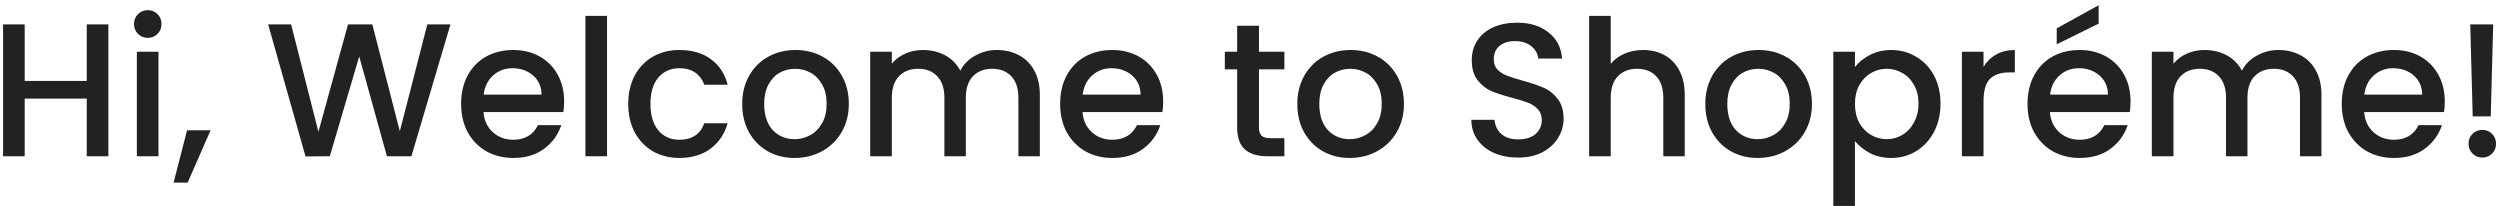 <svg width="448" height="37" viewBox="0 0 448 37" fill="none" xmlns="http://www.w3.org/2000/svg">
<path d="M19.42 4.37V28H15.544V17.664H4.426V28H0.55V4.37H4.426V14.502H15.544V4.37H19.42ZM26.495 6.784C25.792 6.784 25.203 6.546 24.727 6.07C24.251 5.594 24.013 5.005 24.013 4.302C24.013 3.599 24.251 3.01 24.727 2.534C25.203 2.058 25.792 1.82 26.495 1.82C27.175 1.82 27.753 2.058 28.229 2.534C28.705 3.01 28.943 3.599 28.943 4.302C28.943 5.005 28.705 5.594 28.229 6.07C27.753 6.546 27.175 6.784 26.495 6.784ZM28.399 9.266V28H24.523V9.266H28.399ZM37.737 23.342L33.623 32.726H31.108L33.522 23.342H37.737ZM80.726 4.37L73.722 28H69.336L64.372 10.116L59.102 28L54.75 28.034L48.052 4.37H52.166L57.062 23.614L62.366 4.37H66.718L71.648 23.512L76.578 4.37H80.726ZM101.093 18.174C101.093 18.877 101.048 19.511 100.957 20.078H86.643C86.756 21.574 87.312 22.775 88.309 23.682C89.306 24.589 90.53 25.042 91.981 25.042C94.066 25.042 95.54 24.169 96.401 22.424H100.583C100.016 24.147 98.985 25.563 97.489 26.674C96.016 27.762 94.18 28.306 91.981 28.306C90.19 28.306 88.581 27.909 87.153 27.116C85.748 26.3 84.637 25.167 83.821 23.716C83.028 22.243 82.631 20.543 82.631 18.616C82.631 16.689 83.016 15.001 83.787 13.55C84.58 12.077 85.68 10.943 87.085 10.15C88.513 9.357 90.145 8.96 91.981 8.96C93.749 8.96 95.324 9.345 96.707 10.116C98.09 10.887 99.166 11.975 99.937 13.38C100.708 14.763 101.093 16.361 101.093 18.174ZM97.047 16.95C97.024 15.522 96.514 14.377 95.517 13.516C94.52 12.655 93.284 12.224 91.811 12.224C90.474 12.224 89.329 12.655 88.377 13.516C87.425 14.355 86.858 15.499 86.677 16.95H97.047ZM108.783 2.84V28H104.907V2.84H108.783ZM112.58 18.616C112.58 16.689 112.966 15.001 113.736 13.55C114.53 12.077 115.618 10.943 117 10.15C118.383 9.357 119.97 8.96 121.76 8.96C124.027 8.96 125.897 9.504 127.37 10.592C128.866 11.657 129.875 13.187 130.396 15.182H126.214C125.874 14.253 125.33 13.527 124.582 13.006C123.834 12.485 122.894 12.224 121.76 12.224C120.174 12.224 118.904 12.791 117.952 13.924C117.023 15.035 116.558 16.599 116.558 18.616C116.558 20.633 117.023 22.209 117.952 23.342C118.904 24.475 120.174 25.042 121.76 25.042C124.004 25.042 125.489 24.056 126.214 22.084H130.396C129.852 23.988 128.832 25.507 127.336 26.64C125.84 27.751 123.982 28.306 121.76 28.306C119.97 28.306 118.383 27.909 117 27.116C115.618 26.3 114.53 25.167 113.736 23.716C112.966 22.243 112.58 20.543 112.58 18.616ZM142.385 28.306C140.617 28.306 139.019 27.909 137.591 27.116C136.163 26.3 135.041 25.167 134.225 23.716C133.409 22.243 133.001 20.543 133.001 18.616C133.001 16.712 133.42 15.023 134.259 13.55C135.098 12.077 136.242 10.943 137.693 10.15C139.144 9.357 140.764 8.96 142.555 8.96C144.346 8.96 145.966 9.357 147.417 10.15C148.868 10.943 150.012 12.077 150.851 13.55C151.69 15.023 152.109 16.712 152.109 18.616C152.109 20.52 151.678 22.209 150.817 23.682C149.956 25.155 148.777 26.3 147.281 27.116C145.808 27.909 144.176 28.306 142.385 28.306ZM142.385 24.94C143.382 24.94 144.312 24.702 145.173 24.226C146.057 23.75 146.771 23.036 147.315 22.084C147.859 21.132 148.131 19.976 148.131 18.616C148.131 17.256 147.87 16.111 147.349 15.182C146.828 14.23 146.136 13.516 145.275 13.04C144.414 12.564 143.484 12.326 142.487 12.326C141.49 12.326 140.56 12.564 139.699 13.04C138.86 13.516 138.192 14.23 137.693 15.182C137.194 16.111 136.945 17.256 136.945 18.616C136.945 20.633 137.455 22.197 138.475 23.308C139.518 24.396 140.821 24.94 142.385 24.94ZM178.619 8.96C180.092 8.96 181.407 9.266 182.563 9.878C183.741 10.49 184.659 11.397 185.317 12.598C185.997 13.799 186.337 15.25 186.337 16.95V28H182.495V17.528C182.495 15.851 182.075 14.57 181.237 13.686C180.398 12.779 179.253 12.326 177.803 12.326C176.352 12.326 175.196 12.779 174.335 13.686C173.496 14.57 173.077 15.851 173.077 17.528V28H169.235V17.528C169.235 15.851 168.815 14.57 167.977 13.686C167.138 12.779 165.993 12.326 164.543 12.326C163.092 12.326 161.936 12.779 161.075 13.686C160.236 14.57 159.817 15.851 159.817 17.528V28H155.941V9.266H159.817V11.408C160.451 10.637 161.256 10.037 162.231 9.606C163.205 9.175 164.248 8.96 165.359 8.96C166.855 8.96 168.192 9.277 169.371 9.912C170.549 10.547 171.456 11.465 172.091 12.666C172.657 11.533 173.541 10.637 174.743 9.98C175.944 9.3 177.236 8.96 178.619 8.96ZM208.439 18.174C208.439 18.877 208.393 19.511 208.303 20.078H193.989C194.102 21.574 194.657 22.775 195.655 23.682C196.652 24.589 197.876 25.042 199.327 25.042C201.412 25.042 202.885 24.169 203.747 22.424H207.929C207.362 24.147 206.331 25.563 204.835 26.674C203.361 27.762 201.525 28.306 199.327 28.306C197.536 28.306 195.927 27.909 194.499 27.116C193.093 26.3 191.983 25.167 191.167 23.716C190.373 22.243 189.977 20.543 189.977 18.616C189.977 16.689 190.362 15.001 191.133 13.55C191.926 12.077 193.025 10.943 194.431 10.15C195.859 9.357 197.491 8.96 199.327 8.96C201.095 8.96 202.67 9.345 204.053 10.116C205.435 10.887 206.512 11.975 207.283 13.38C208.053 14.763 208.439 16.361 208.439 18.174ZM204.393 16.95C204.37 15.522 203.86 14.377 202.863 13.516C201.865 12.655 200.63 12.224 199.157 12.224C197.819 12.224 196.675 12.655 195.723 13.516C194.771 14.355 194.204 15.499 194.023 16.95H204.393ZM225.607 12.428V22.798C225.607 23.501 225.766 24.011 226.083 24.328C226.423 24.623 226.99 24.77 227.783 24.77H230.163V28H227.103C225.358 28 224.02 27.592 223.091 26.776C222.162 25.96 221.697 24.634 221.697 22.798V12.428H219.487V9.266H221.697V4.608H225.607V9.266H230.163V12.428H225.607ZM241.862 28.306C240.094 28.306 238.496 27.909 237.068 27.116C235.64 26.3 234.518 25.167 233.702 23.716C232.886 22.243 232.478 20.543 232.478 18.616C232.478 16.712 232.897 15.023 233.736 13.55C234.574 12.077 235.719 10.943 237.17 10.15C238.62 9.357 240.241 8.96 242.032 8.96C243.822 8.96 245.443 9.357 246.894 10.15C248.344 10.943 249.489 12.077 250.328 13.55C251.166 15.023 251.586 16.712 251.586 18.616C251.586 20.52 251.155 22.209 250.294 23.682C249.432 25.155 248.254 26.3 246.758 27.116C245.284 27.909 243.652 28.306 241.862 28.306ZM241.862 24.94C242.859 24.94 243.788 24.702 244.65 24.226C245.534 23.75 246.248 23.036 246.792 22.084C247.336 21.132 247.608 19.976 247.608 18.616C247.608 17.256 247.347 16.111 246.826 15.182C246.304 14.23 245.613 13.516 244.752 13.04C243.89 12.564 242.961 12.326 241.964 12.326C240.966 12.326 240.037 12.564 239.176 13.04C238.337 13.516 237.668 14.23 237.17 15.182C236.671 16.111 236.422 17.256 236.422 18.616C236.422 20.633 236.932 22.197 237.952 23.308C238.994 24.396 240.298 24.94 241.862 24.94ZM272.035 28.238C270.449 28.238 269.021 27.966 267.751 27.422C266.482 26.855 265.485 26.062 264.759 25.042C264.034 24.022 263.671 22.832 263.671 21.472H267.819C267.91 22.492 268.307 23.331 269.009 23.988C269.735 24.645 270.743 24.974 272.035 24.974C273.373 24.974 274.415 24.657 275.163 24.022C275.911 23.365 276.285 22.526 276.285 21.506C276.285 20.713 276.047 20.067 275.571 19.568C275.118 19.069 274.54 18.684 273.837 18.412C273.157 18.14 272.205 17.845 270.981 17.528C269.44 17.12 268.182 16.712 267.207 16.304C266.255 15.873 265.439 15.216 264.759 14.332C264.079 13.448 263.739 12.269 263.739 10.796C263.739 9.436 264.079 8.246 264.759 7.226C265.439 6.206 266.391 5.424 267.615 4.88C268.839 4.336 270.256 4.064 271.865 4.064C274.155 4.064 276.025 4.642 277.475 5.798C278.949 6.931 279.765 8.495 279.923 10.49H275.639C275.571 9.629 275.163 8.892 274.415 8.28C273.667 7.668 272.681 7.362 271.457 7.362C270.347 7.362 269.44 7.645 268.737 8.212C268.035 8.779 267.683 9.595 267.683 10.66C267.683 11.385 267.899 11.986 268.329 12.462C268.783 12.915 269.349 13.278 270.029 13.55C270.709 13.822 271.639 14.117 272.817 14.434C274.381 14.865 275.651 15.295 276.625 15.726C277.623 16.157 278.461 16.825 279.141 17.732C279.844 18.616 280.195 19.806 280.195 21.302C280.195 22.503 279.867 23.637 279.209 24.702C278.575 25.767 277.634 26.629 276.387 27.286C275.163 27.921 273.713 28.238 272.035 28.238ZM294.459 8.96C295.887 8.96 297.156 9.266 298.267 9.878C299.4 10.49 300.284 11.397 300.919 12.598C301.576 13.799 301.905 15.25 301.905 16.95V28H298.063V17.528C298.063 15.851 297.643 14.57 296.805 13.686C295.966 12.779 294.821 12.326 293.371 12.326C291.92 12.326 290.764 12.779 289.903 13.686C289.064 14.57 288.645 15.851 288.645 17.528V28H284.769V2.84H288.645V11.442C289.302 10.649 290.129 10.037 291.127 9.606C292.147 9.175 293.257 8.96 294.459 8.96ZM314.975 28.306C313.207 28.306 311.609 27.909 310.181 27.116C308.753 26.3 307.631 25.167 306.815 23.716C305.999 22.243 305.591 20.543 305.591 18.616C305.591 16.712 306.01 15.023 306.849 13.55C307.687 12.077 308.832 10.943 310.283 10.15C311.733 9.357 313.354 8.96 315.145 8.96C316.935 8.96 318.556 9.357 320.007 10.15C321.457 10.943 322.602 12.077 323.441 13.55C324.279 15.023 324.699 16.712 324.699 18.616C324.699 20.52 324.268 22.209 323.407 23.682C322.545 25.155 321.367 26.3 319.871 27.116C318.397 27.909 316.765 28.306 314.975 28.306ZM314.975 24.94C315.972 24.94 316.901 24.702 317.763 24.226C318.647 23.75 319.361 23.036 319.905 22.084C320.449 21.132 320.721 19.976 320.721 18.616C320.721 17.256 320.46 16.111 319.939 15.182C319.417 14.23 318.726 13.516 317.865 13.04C317.003 12.564 316.074 12.326 315.077 12.326C314.079 12.326 313.15 12.564 312.289 13.04C311.45 13.516 310.781 14.23 310.283 15.182C309.784 16.111 309.535 17.256 309.535 18.616C309.535 20.633 310.045 22.197 311.065 23.308C312.107 24.396 313.411 24.94 314.975 24.94ZM332.406 12.02C333.064 11.159 333.959 10.433 335.092 9.844C336.226 9.255 337.506 8.96 338.934 8.96C340.566 8.96 342.051 9.368 343.388 10.184C344.748 10.977 345.814 12.099 346.584 13.55C347.355 15.001 347.74 16.667 347.74 18.548C347.74 20.429 347.355 22.118 346.584 23.614C345.814 25.087 344.748 26.243 343.388 27.082C342.051 27.898 340.566 28.306 338.934 28.306C337.506 28.306 336.237 28.023 335.126 27.456C334.016 26.867 333.109 26.141 332.406 25.28V36.908H328.53V9.266H332.406V12.02ZM343.796 18.548C343.796 17.256 343.524 16.145 342.98 15.216C342.459 14.264 341.756 13.55 340.872 13.074C340.011 12.575 339.082 12.326 338.084 12.326C337.11 12.326 336.18 12.575 335.296 13.074C334.435 13.573 333.732 14.298 333.188 15.25C332.667 16.202 332.406 17.324 332.406 18.616C332.406 19.908 332.667 21.041 333.188 22.016C333.732 22.968 334.435 23.693 335.296 24.192C336.18 24.691 337.11 24.94 338.084 24.94C339.082 24.94 340.011 24.691 340.872 24.192C341.756 23.671 342.459 22.923 342.98 21.948C343.524 20.973 343.796 19.84 343.796 18.548ZM355.449 11.986C356.016 11.034 356.764 10.297 357.693 9.776C358.645 9.232 359.767 8.96 361.059 8.96V12.972H360.073C358.555 12.972 357.399 13.357 356.605 14.128C355.835 14.899 355.449 16.236 355.449 18.14V28H351.573V9.266H355.449V11.986ZM381.792 18.174C381.792 18.877 381.747 19.511 381.656 20.078H367.342C367.456 21.574 368.011 22.775 369.008 23.682C370.006 24.589 371.23 25.042 372.68 25.042C374.766 25.042 376.239 24.169 377.1 22.424H381.282C380.716 24.147 379.684 25.563 378.188 26.674C376.715 27.762 374.879 28.306 372.68 28.306C370.89 28.306 369.28 27.909 367.852 27.116C366.447 26.3 365.336 25.167 364.52 23.716C363.727 22.243 363.33 20.543 363.33 18.616C363.33 16.689 363.716 15.001 364.486 13.55C365.28 12.077 366.379 10.943 367.784 10.15C369.212 9.357 370.844 8.96 372.68 8.96C374.448 8.96 376.024 9.345 377.406 10.116C378.789 10.887 379.866 11.975 380.636 13.38C381.407 14.763 381.792 16.361 381.792 18.174ZM377.746 16.95C377.724 15.522 377.214 14.377 376.216 13.516C375.219 12.655 373.984 12.224 372.51 12.224C371.173 12.224 370.028 12.655 369.076 13.516C368.124 14.355 367.558 15.499 367.376 16.95H377.746ZM376.08 4.234L368.566 7.94V5.084L376.08 0.936V4.234ZM408.285 8.96C409.758 8.96 411.073 9.266 412.229 9.878C413.407 10.49 414.325 11.397 414.983 12.598C415.663 13.799 416.003 15.25 416.003 16.95V28H412.161V17.528C412.161 15.851 411.741 14.57 410.903 13.686C410.064 12.779 408.919 12.326 407.469 12.326C406.018 12.326 404.862 12.779 404.001 13.686C403.162 14.57 402.743 15.851 402.743 17.528V28H398.901V17.528C398.901 15.851 398.481 14.57 397.643 13.686C396.804 12.779 395.659 12.326 394.209 12.326C392.758 12.326 391.602 12.779 390.741 13.686C389.902 14.57 389.483 15.851 389.483 17.528V28H385.607V9.266H389.483V11.408C390.117 10.637 390.922 10.037 391.897 9.606C392.871 9.175 393.914 8.96 395.025 8.96C396.521 8.96 397.858 9.277 399.037 9.912C400.215 10.547 401.122 11.465 401.757 12.666C402.323 11.533 403.207 10.637 404.409 9.98C405.61 9.3 406.902 8.96 408.285 8.96ZM438.105 18.174C438.105 18.877 438.059 19.511 437.969 20.078H423.655C423.768 21.574 424.323 22.775 425.321 23.682C426.318 24.589 427.542 25.042 428.993 25.042C431.078 25.042 432.551 24.169 433.413 22.424H437.595C437.028 24.147 435.997 25.563 434.501 26.674C433.027 27.762 431.191 28.306 428.993 28.306C427.202 28.306 425.593 27.909 424.165 27.116C422.759 26.3 421.649 25.167 420.833 23.716C420.039 22.243 419.643 20.543 419.643 18.616C419.643 16.689 420.028 15.001 420.799 13.55C421.592 12.077 422.691 10.943 424.097 10.15C425.525 9.357 427.157 8.96 428.993 8.96C430.761 8.96 432.336 9.345 433.719 10.116C435.101 10.887 436.178 11.975 436.949 13.38C437.719 14.763 438.105 16.361 438.105 18.174ZM434.059 16.95C434.036 15.522 433.526 14.377 432.529 13.516C431.531 12.655 430.296 12.224 428.823 12.224C427.485 12.224 426.341 12.655 425.389 13.516C424.437 14.355 423.87 15.499 423.689 16.95H434.059ZM446.781 4.37L446.339 20.86H443.109L442.667 4.37H446.781ZM444.843 28.238C444.14 28.238 443.551 28 443.075 27.524C442.599 27.048 442.361 26.459 442.361 25.756C442.361 25.053 442.599 24.464 443.075 23.988C443.551 23.512 444.14 23.274 444.843 23.274C445.523 23.274 446.101 23.512 446.577 23.988C447.053 24.464 447.291 25.053 447.291 25.756C447.291 26.459 447.053 27.048 446.577 27.524C446.101 28 445.523 28.238 444.843 28.238Z" fill="#222222"/>
</svg>
